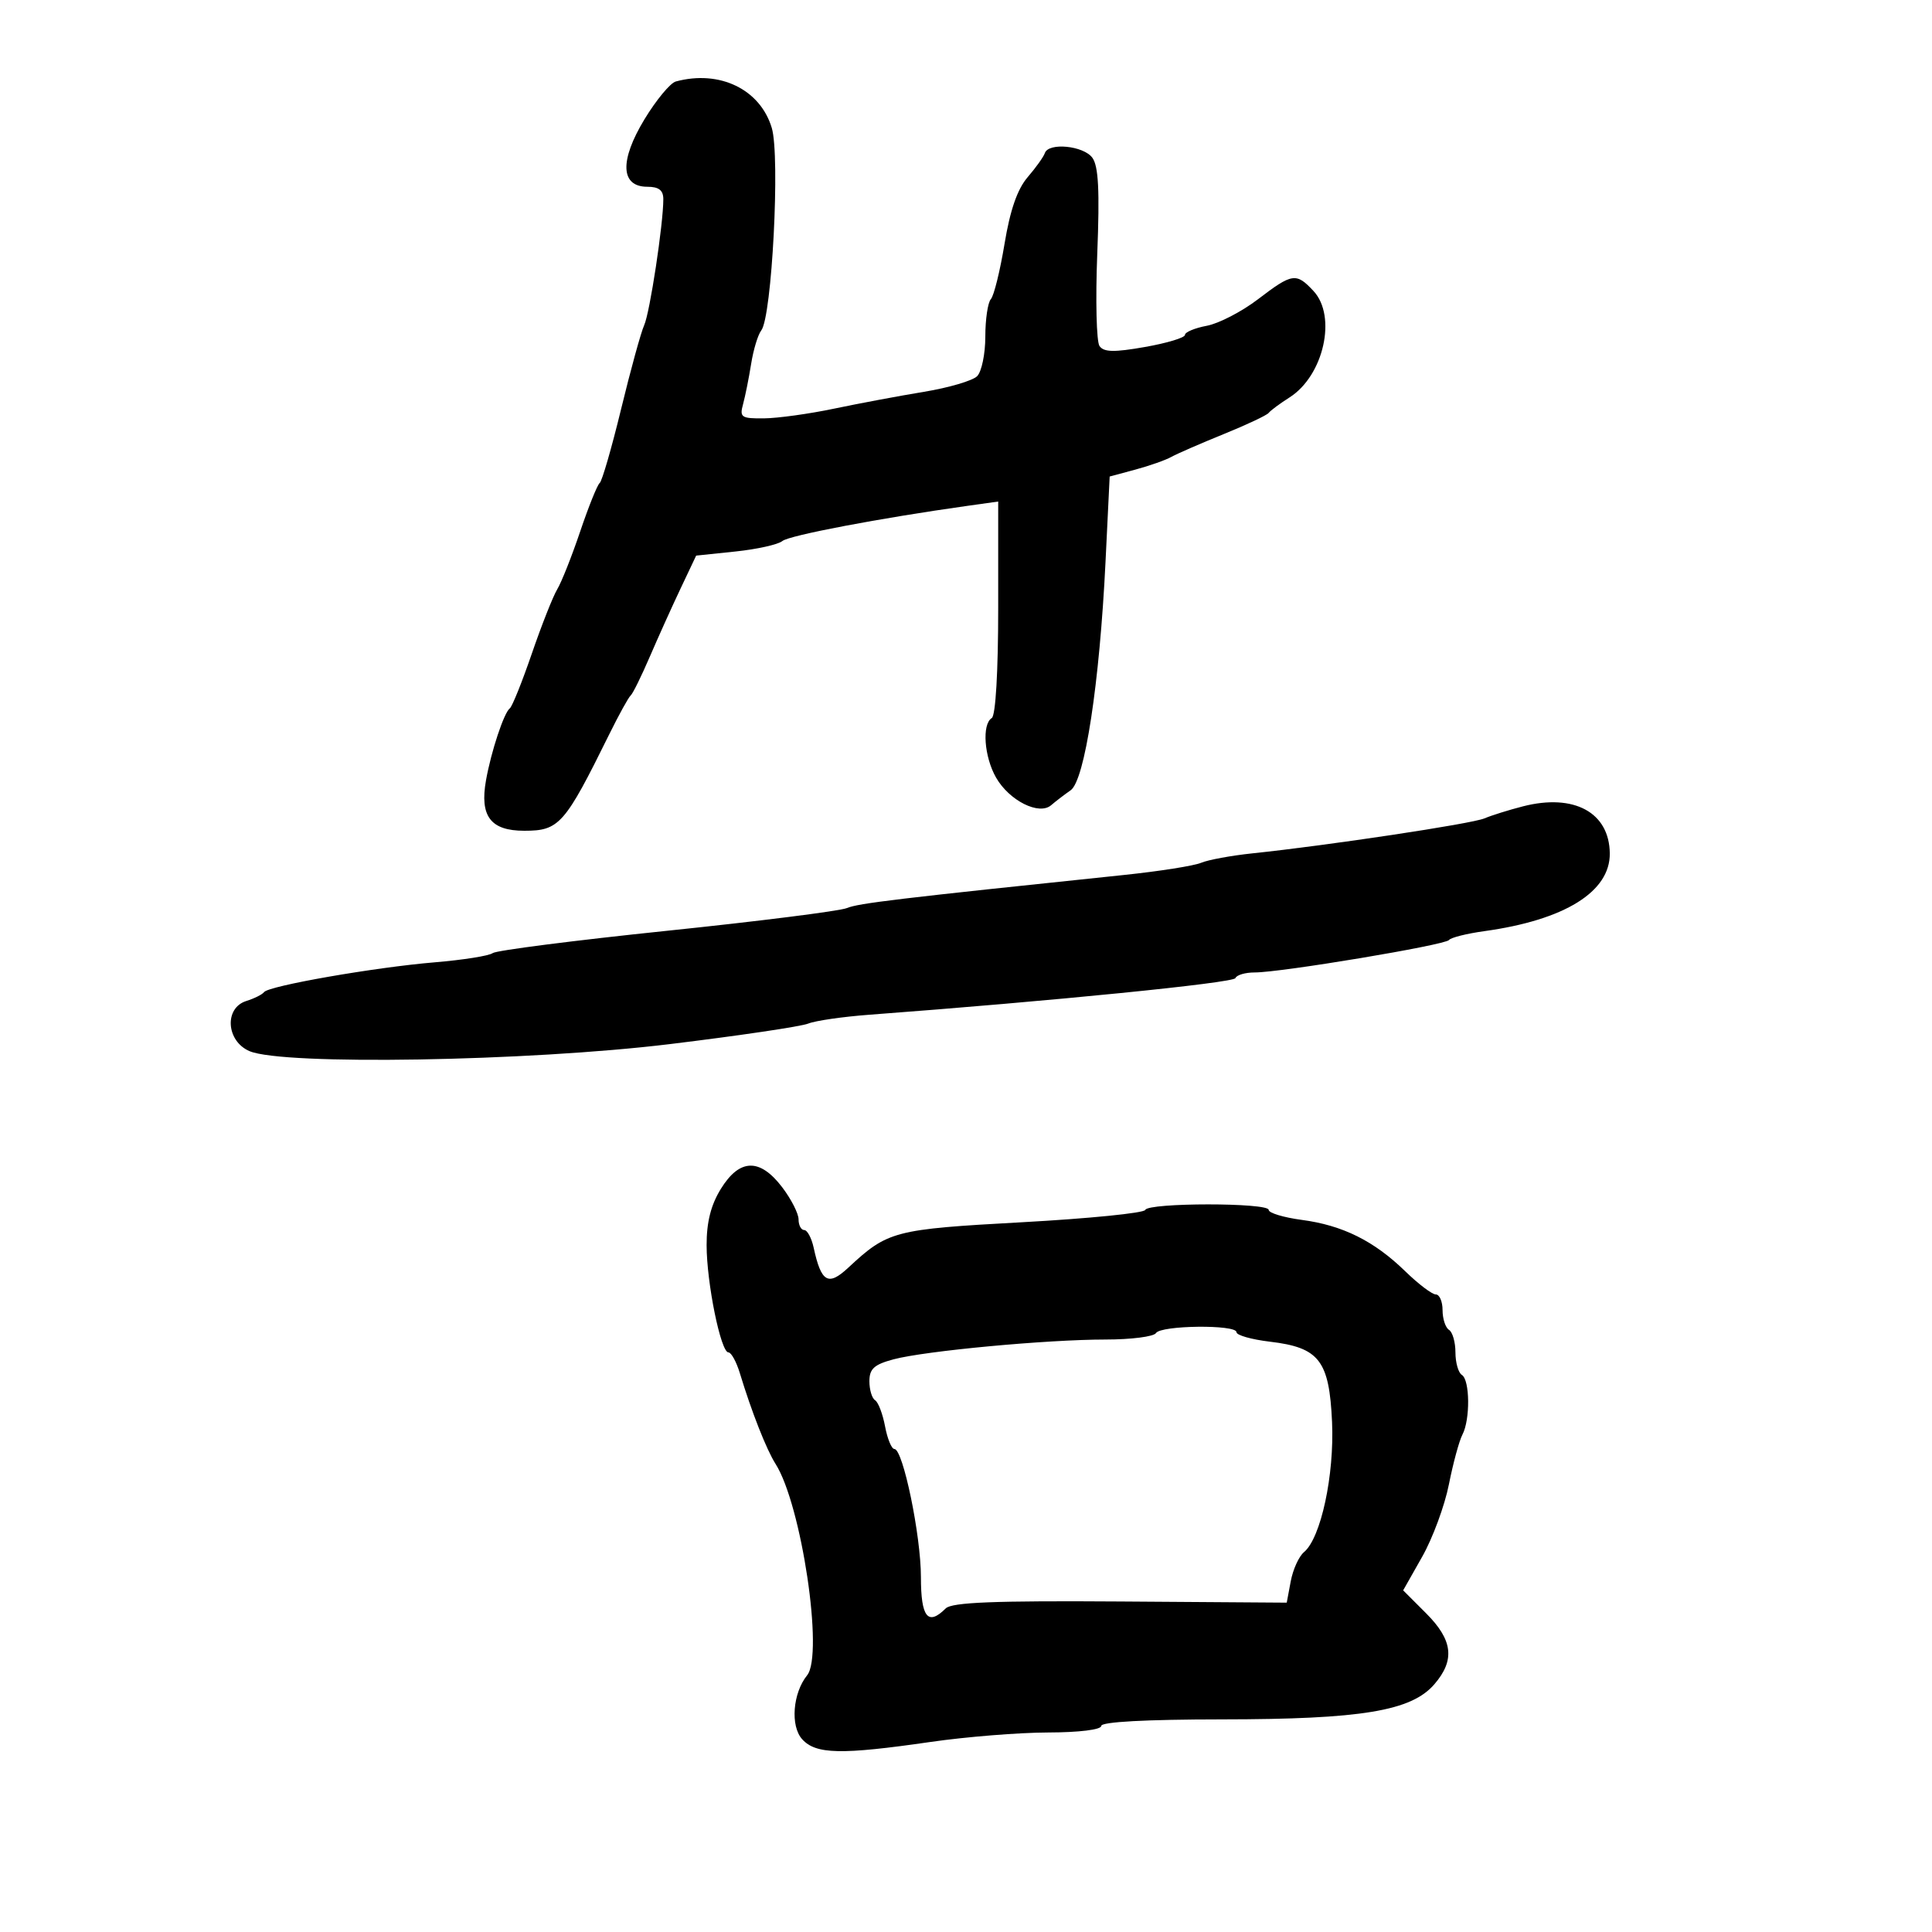 <svg xmlns="http://www.w3.org/2000/svg" width="300" height="300" viewBox="0 0 300 300" version="1.1">
	<path d="M 104.939 12.653 C 104.080 12.884, 101.892 15.525, 100.076 18.521 C 96.178 24.954, 96.349 29, 100.519 29 C 102.302 29, 103 29.542, 103 30.928 C 103 34.789, 100.909 48.553, 100.027 50.500 C 99.528 51.600, 97.918 57.450, 96.449 63.500 C 94.980 69.550, 93.482 74.725, 93.120 75 C 92.758 75.275, 91.399 78.650, 90.099 82.500 C 88.799 86.350, 87.193 90.400, 86.530 91.500 C 85.867 92.600, 84.091 97.096, 82.582 101.490 C 81.074 105.885, 79.536 109.710, 79.165 109.990 C 78.254 110.678, 76.270 116.664, 75.469 121.145 C 74.467 126.745, 76.174 129, 81.413 129 C 86.840 129, 87.689 128.036, 94.615 114 C 96.108 110.975, 97.597 108.275, 97.925 108 C 98.253 107.725, 99.586 105.025, 100.888 102 C 102.190 98.975, 104.346 94.199, 105.678 91.387 L 108.100 86.275 114.197 85.637 C 117.551 85.287, 120.832 84.555, 121.488 84.010 C 122.542 83.135, 136.668 80.451, 150.250 78.544 L 155 77.877 155 94.380 C 155 104.303, 154.601 111.128, 154 111.500 C 152.451 112.458, 152.818 117.522, 154.672 120.751 C 156.726 124.330, 161.346 126.646, 163.218 125.035 C 163.923 124.428, 165.286 123.385, 166.247 122.716 C 168.442 121.188, 170.747 106.098, 171.664 87.247 L 172.309 73.994 176.287 72.923 C 178.475 72.334, 180.993 71.446, 181.882 70.951 C 182.772 70.456, 186.425 68.863, 190 67.413 C 193.575 65.962, 196.725 64.478, 197 64.114 C 197.275 63.751, 198.735 62.668, 200.245 61.707 C 205.543 58.336, 207.618 49.114, 203.961 45.189 C 201.272 42.303, 200.677 42.391, 195.328 46.476 C 192.824 48.387, 189.251 50.237, 187.388 50.587 C 185.525 50.937, 184 51.574, 184 52.004 C 184 52.434, 181.210 53.278, 177.800 53.878 C 172.996 54.725, 171.404 54.692, 170.732 53.735 C 170.255 53.056, 170.098 46.593, 170.383 39.373 C 170.768 29.607, 170.574 25.799, 169.622 24.498 C 168.245 22.615, 162.805 22.085, 162.240 23.779 C 162.052 24.345, 160.850 26.027, 159.571 27.516 C 157.975 29.374, 156.849 32.619, 155.984 37.861 C 155.290 42.063, 154.335 45.928, 153.861 46.450 C 153.388 46.973, 153 49.592, 153 52.271 C 153 54.951, 152.427 57.716, 151.726 58.417 C 151.025 59.118, 147.312 60.208, 143.476 60.840 C 139.639 61.472, 133.350 62.650, 129.500 63.458 C 125.650 64.266, 120.760 64.943, 118.633 64.963 C 115.101 64.997, 114.820 64.806, 115.384 62.750 C 115.723 61.513, 116.287 58.700, 116.637 56.500 C 116.987 54.300, 117.694 51.965, 118.208 51.311 C 119.864 49.207, 121.159 24.264, 119.842 19.866 C 118.043 13.863, 111.749 10.817, 104.939 12.653 M 236.500 125.205 C 234.300 125.768, 231.600 126.612, 230.500 127.080 C 228.532 127.918, 206.242 131.277, 194.500 132.505 C 191.200 132.850, 187.600 133.513, 186.500 133.978 C 185.400 134.444, 180 135.294, 174.500 135.868 C 139.244 139.546, 133.296 140.257, 131.500 141.006 C 130.400 141.465, 117.800 143.055, 103.500 144.540 C 89.200 146.025, 77.050 147.582, 76.500 148 C 75.950 148.418, 71.900 149.061, 67.500 149.428 C 58.162 150.209, 41.724 153.079, 41 154.056 C 40.725 154.427, 39.487 155.046, 38.250 155.433 C 34.786 156.514, 35.117 161.673, 38.750 163.222 C 43.964 165.446, 81.954 164.810, 104 162.129 C 114.725 160.825, 124.400 159.391, 125.500 158.942 C 126.600 158.494, 130.875 157.875, 135 157.567 C 163.271 155.454, 191.552 152.625, 191.833 151.882 C 192.017 151.397, 193.367 151.001, 194.833 151.002 C 198.921 151.005, 224.433 146.746, 225 145.966 C 225.275 145.587, 227.750 144.966, 230.500 144.586 C 242.951 142.864, 250.033 138.471, 249.967 132.510 C 249.896 126.150, 244.420 123.179, 236.500 125.205 M 111.939 184.599 C 110.389 187.107, 109.717 189.761, 109.722 193.349 C 109.730 199.227, 111.924 210, 113.112 210 C 113.549 210, 114.350 211.463, 114.892 213.250 C 116.699 219.207, 119.015 225.093, 120.424 227.308 C 124.451 233.638, 127.929 256.920, 125.330 260.139 C 123.098 262.903, 122.702 268.013, 124.561 270.067 C 126.687 272.417, 130.612 272.500, 144.500 270.488 C 150 269.691, 158.213 269.030, 162.750 269.019 C 167.570 269.008, 171 268.584, 171 268 C 171 267.369, 177.927 266.994, 189.750 266.984 C 211.426 266.966, 219.153 265.687, 222.736 261.521 C 225.963 257.769, 225.598 254.664, 221.441 250.508 L 217.882 246.949 220.839 241.725 C 222.465 238.851, 224.331 233.800, 224.984 230.500 C 225.638 227.200, 226.584 223.719, 227.086 222.764 C 228.309 220.440, 228.252 214.273, 227 213.500 C 226.450 213.160, 226 211.585, 226 210 C 226 208.415, 225.550 206.840, 225 206.500 C 224.450 206.160, 224 204.784, 224 203.441 C 224 202.098, 223.528 201, 222.950 201 C 222.373 201, 220.236 199.379, 218.200 197.398 C 213.363 192.690, 208.482 190.265, 202.145 189.425 C 199.315 189.049, 197 188.350, 197 187.871 C 197 186.728, 178.267 186.735, 177.833 187.878 C 177.650 188.362, 169.045 189.221, 158.710 189.789 C 138.779 190.885, 137.871 191.122, 131.703 196.862 C 128.598 199.751, 127.516 199.122, 126.348 193.750 C 126.019 192.238, 125.356 191, 124.875 191 C 124.394 191, 124 190.255, 124 189.344 C 124 188.434, 122.852 186.184, 121.449 184.344 C 117.987 179.805, 114.850 179.889, 111.939 184.599 M 179.500 207 C 179.160 207.550, 175.646 208, 171.691 208.001 C 162.555 208.002, 143.648 209.766, 138.750 211.075 C 135.735 211.881, 135 212.548, 135 214.480 C 135 215.801, 135.399 217.129, 135.887 217.430 C 136.374 217.731, 137.070 219.558, 137.432 221.489 C 137.794 223.420, 138.447 225, 138.882 225 C 140.219 225, 143 238.434, 143 244.893 C 143 251.145, 144.084 252.511, 146.854 249.750 C 147.802 248.805, 154.413 248.544, 173.956 248.679 L 199.804 248.859 200.428 245.530 C 200.772 243.699, 201.695 241.668, 202.480 241.017 C 205.106 238.837, 207.214 229.055, 206.839 220.789 C 206.406 211.253, 204.850 209.243, 197.199 208.337 C 194.339 207.998, 192 207.334, 192 206.861 C 192 205.651, 180.253 205.781, 179.500 207" stroke="none" fill="black" fill-rule="evenodd"/>
</svg>